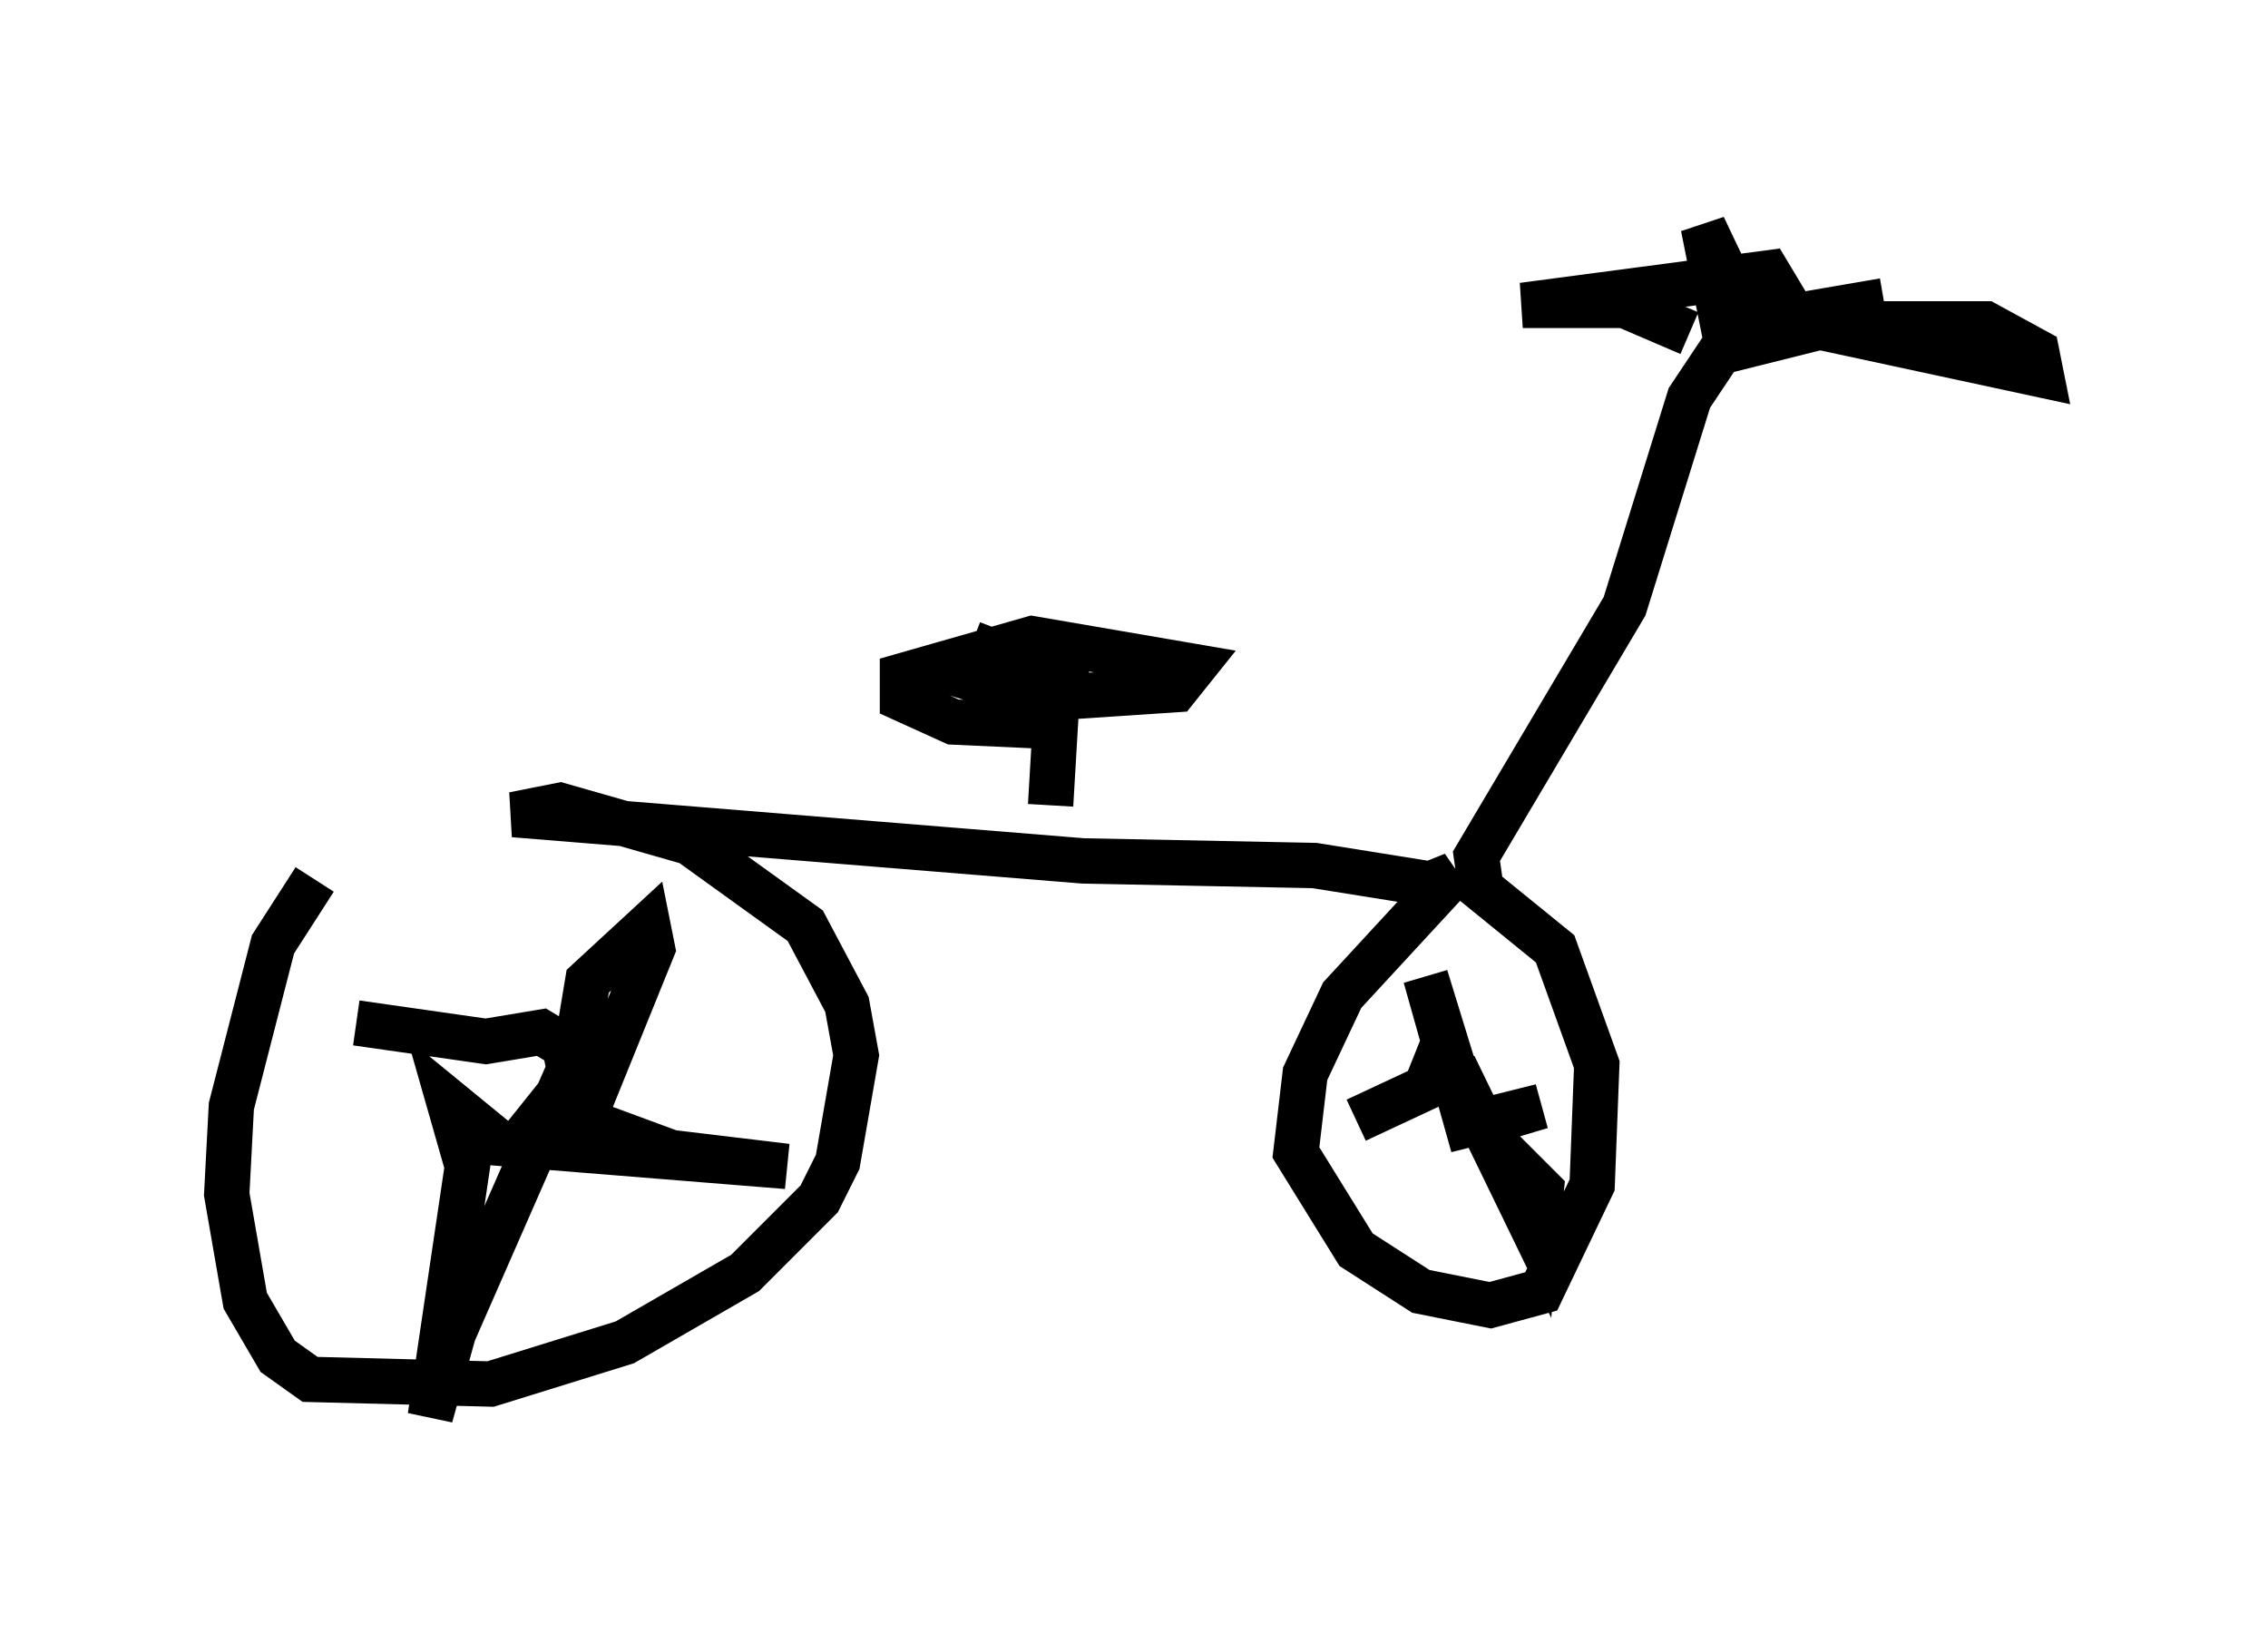 <?xml version="1.0" encoding="utf-8" ?>
<svg baseProfile="full" height="36.236" version="1.1" width="50.017" xmlns="http://www.w3.org/2000/svg" xmlns:ev="http://www.w3.org/2001/xml-events" xmlns:xlink="http://www.w3.org/1999/xlink"><defs /><rect fill="white" height="36.236" width="50.017" x="0" y="0" /><path d="M8.573, 18.067 m-1.633, 1.327 l-0.919, 1.429 -0.919, 3.573 l-0.102, 1.94 0.408, 2.348 l0.715, 1.225 0.715, 0.51 l3.981, 0.102 2.96, -0.919 l2.654, -1.531 1.633, -1.633 l0.408, -0.817 0.408, -2.348 l-0.204, -1.123 -0.919, -1.735 l-2.552, -1.838 -2.858, -0.817 l-1.021, 0.204 12.556, 1.021 l5.104, 0.102 2.552, 0.408 l0.51, -0.204 -2.45, 2.654 l-0.817, 1.735 -0.204, 1.735 l1.327, 2.144 1.429, 0.919 l1.531, 0.306 1.123, -0.306 l1.123, -2.348 0.102, -2.654 l-0.919, -2.552 -1.633, -1.327 l-0.102, -0.715 3.267, -5.513 l1.429, -4.594 0.817, -1.225 l-0.51, -2.552 1.021, 2.144 l2.96, -0.51 m-18.375, 11.127 l0.102, -1.735 -2.246, -0.102 l-1.123, -0.51 0.0, -0.51 l2.858, -0.817 3.573, 0.613 l-0.408, 0.51 -3.063, 0.204 l-1.633, -0.51 0.613, -0.306 l2.144, 0.0 -1.225, 0.102 l-1.327, -0.51 m10.821, 10.004 l-0.817, -2.654 0.919, 3.267 l1.633, -0.408 -1.021, 0.306 l0.0, 0.51 1.021, 1.021 l-0.102, 1.021 -1.735, -3.573 l-0.51, -0.204 -0.204, 0.51 l-1.531, 0.715 m-17.559, -0.613 l-0.408, 0.51 0.51, 0.102 l0.51, -3.063 1.327, -1.225 l0.102, 0.51 -1.531, 3.777 l1.94, 0.715 2.552, 0.306 l-6.329, -0.51 -1.123, -0.919 l0.408, 1.429 -0.817, 5.513 l0.51, -1.838 2.552, -5.819 l-0.102, -0.51 -0.51, -0.306 l-1.225, 0.204 -2.858, -0.408 m29.4, -15.211 l-1.429, -0.613 -2.246, 0.0 l5.41, -0.715 0.306, 0.51 l-0.51, 1.021 1.633, -0.408 l3.369, 0.0 1.123, 0.613 l0.102, 0.51 -6.635, -1.429 " fill="none" stroke="black" stroke-width="1" /></svg>